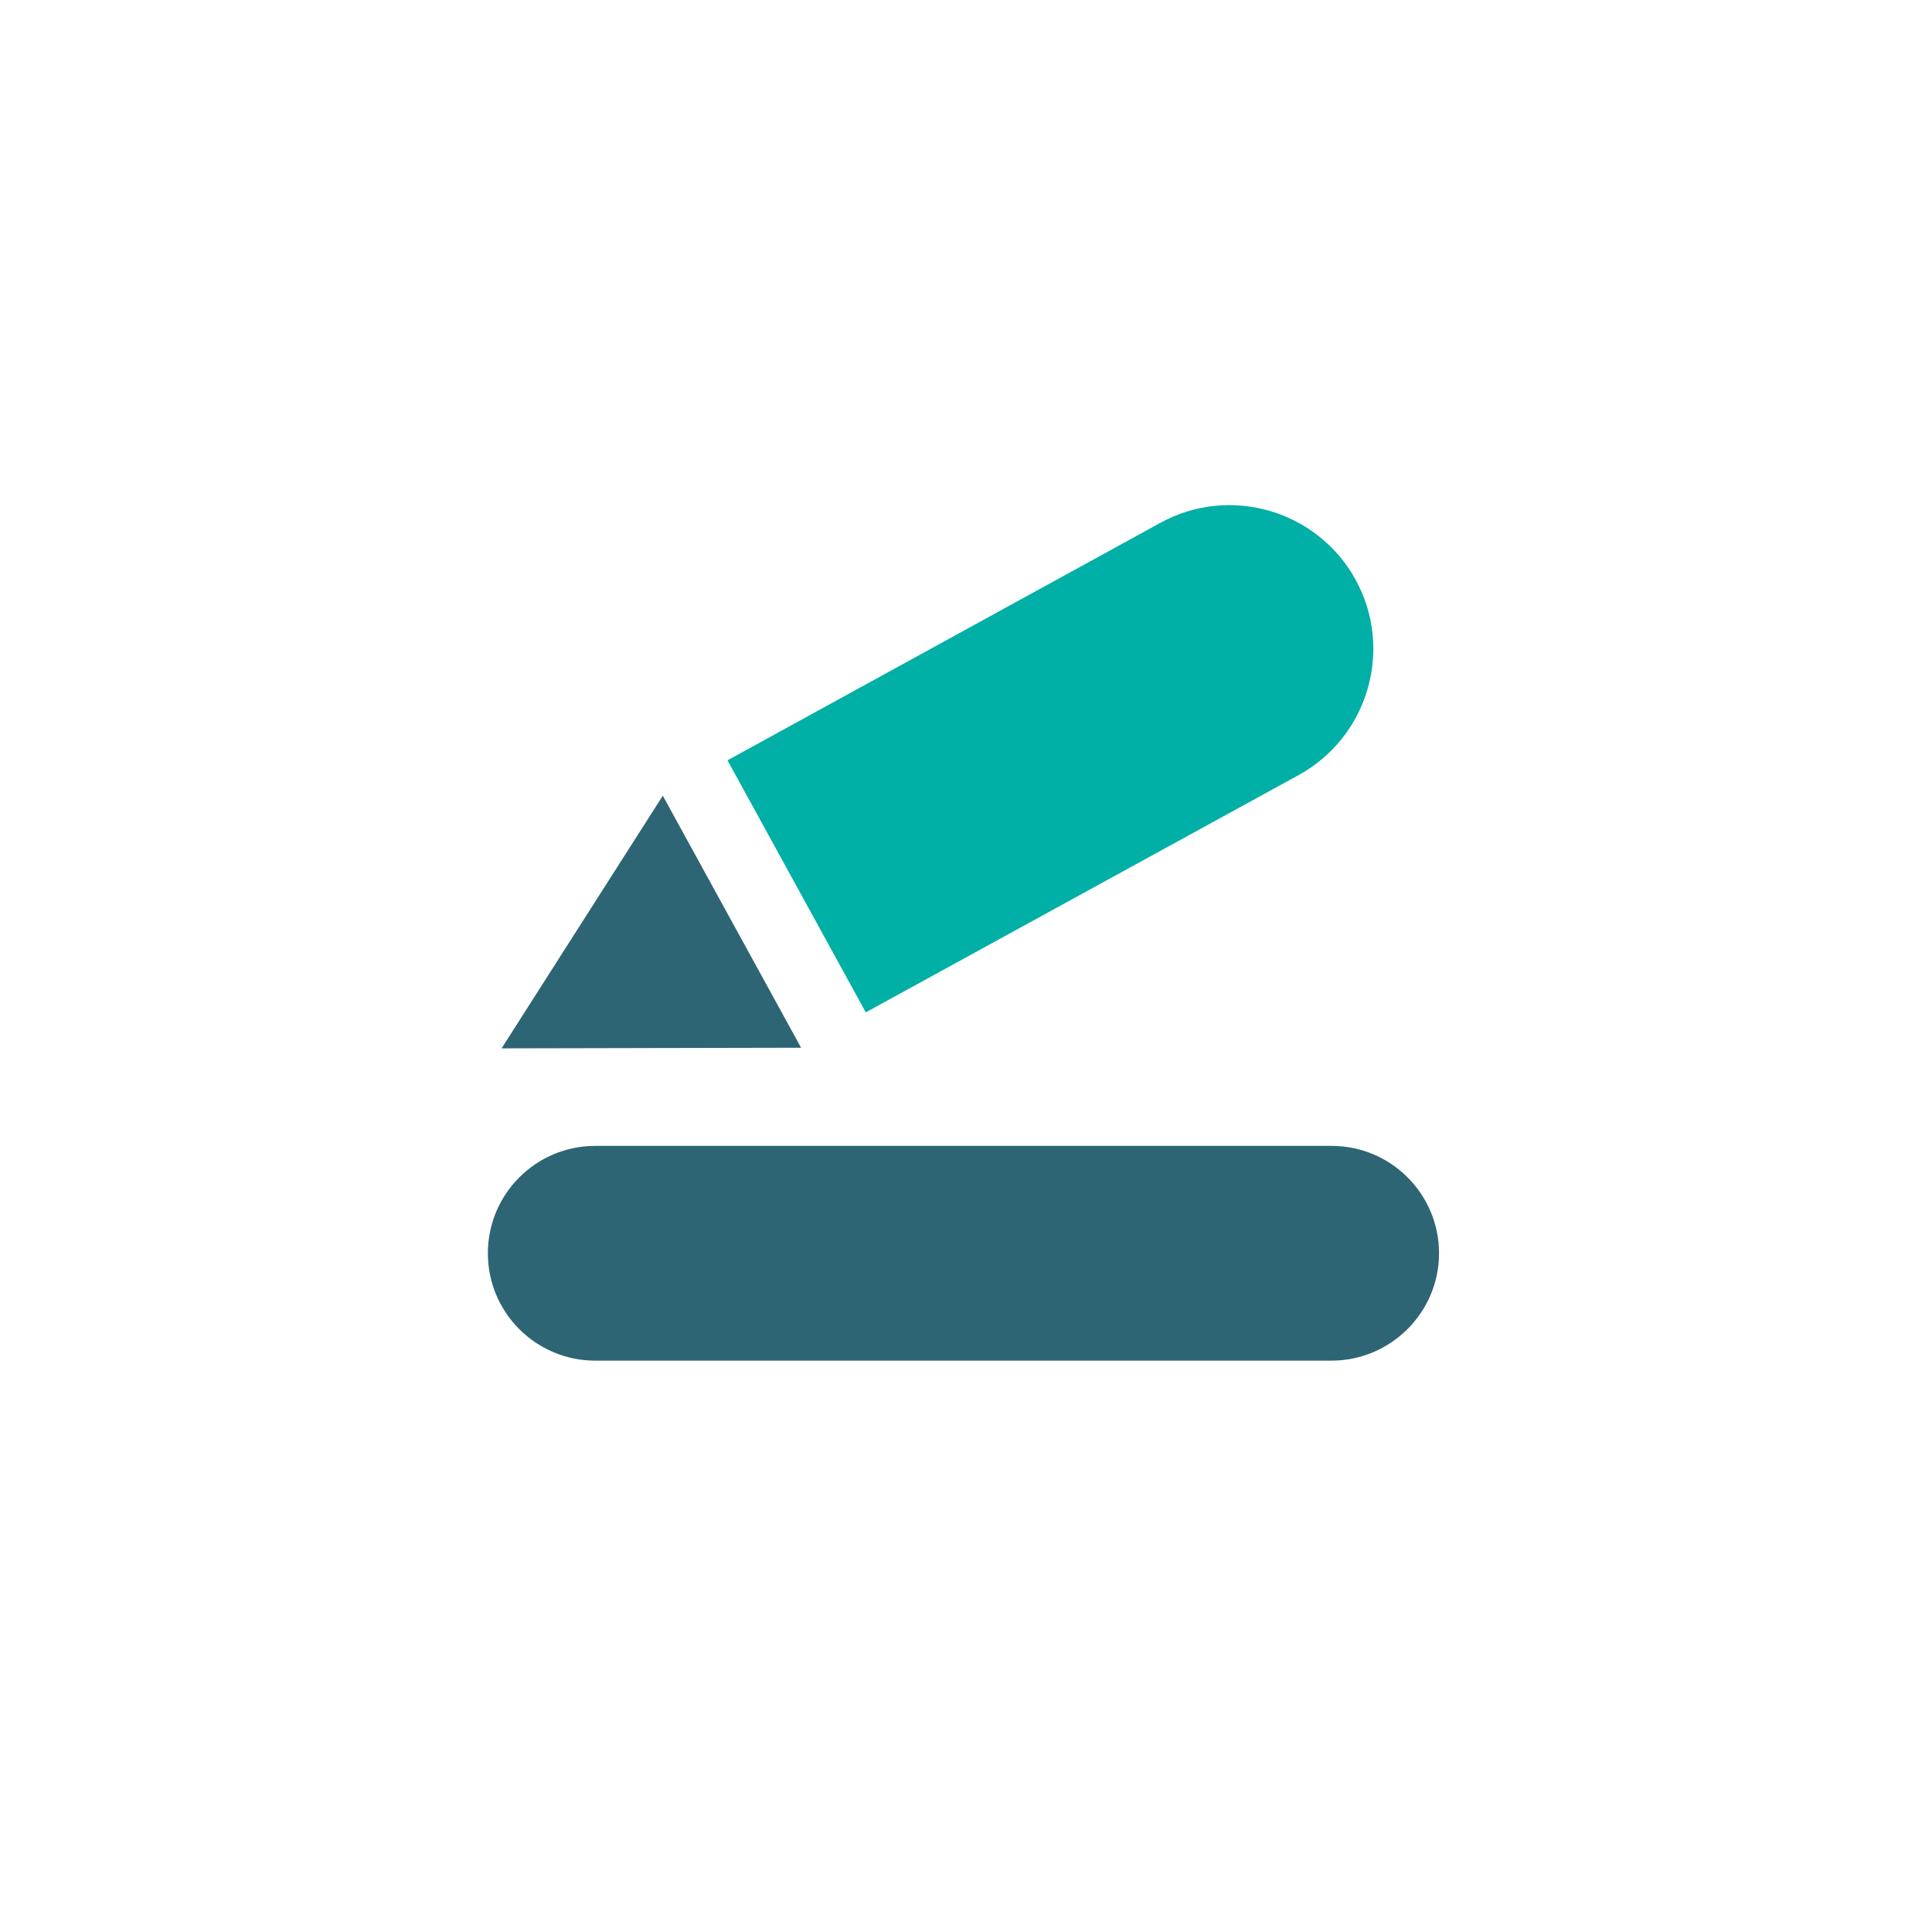 <?xml version="1.0" encoding="utf-8"?>
<!-- Generator: Adobe Illustrator 26.0.3, SVG Export Plug-In . SVG Version: 6.00 Build 0)  -->
<svg version="1.1" id="Calque_1" xmlns="http://www.w3.org/2000/svg" xmlns:xlink="http://www.w3.org/1999/xlink" x="0px" y="0px"
	 viewBox="0 0 60.63 60.63" style="enable-background:new 0 0 60.63 60.63;" xml:space="preserve">
<style type="text/css">
	.st0{fill:#00AFA5;}
	.st1{fill:#2E6575;}
</style>
<g>
	<g>
		<g>
			<path class="st0" d="M27.17,31.77l-4.34-7.91l13.58-7.45c2.18-1.2,4.93-0.4,6.13,1.78l0,0c1.2,2.18,0.4,4.93-1.78,6.13
				L27.17,31.77z"/>
			<polygon class="st1" points="15.74,32.9 20.8,24.97 25.14,32.88 			"/>
		</g>
	</g>
	<path class="st1" d="M41.78,42.7H18.68c-1.86,0-3.37-1.51-3.37-3.37s1.51-3.37,3.37-3.37h23.11c1.86,0,3.37,1.51,3.37,3.37
		S43.64,42.7,41.78,42.7z"/>
</g>
</svg>
